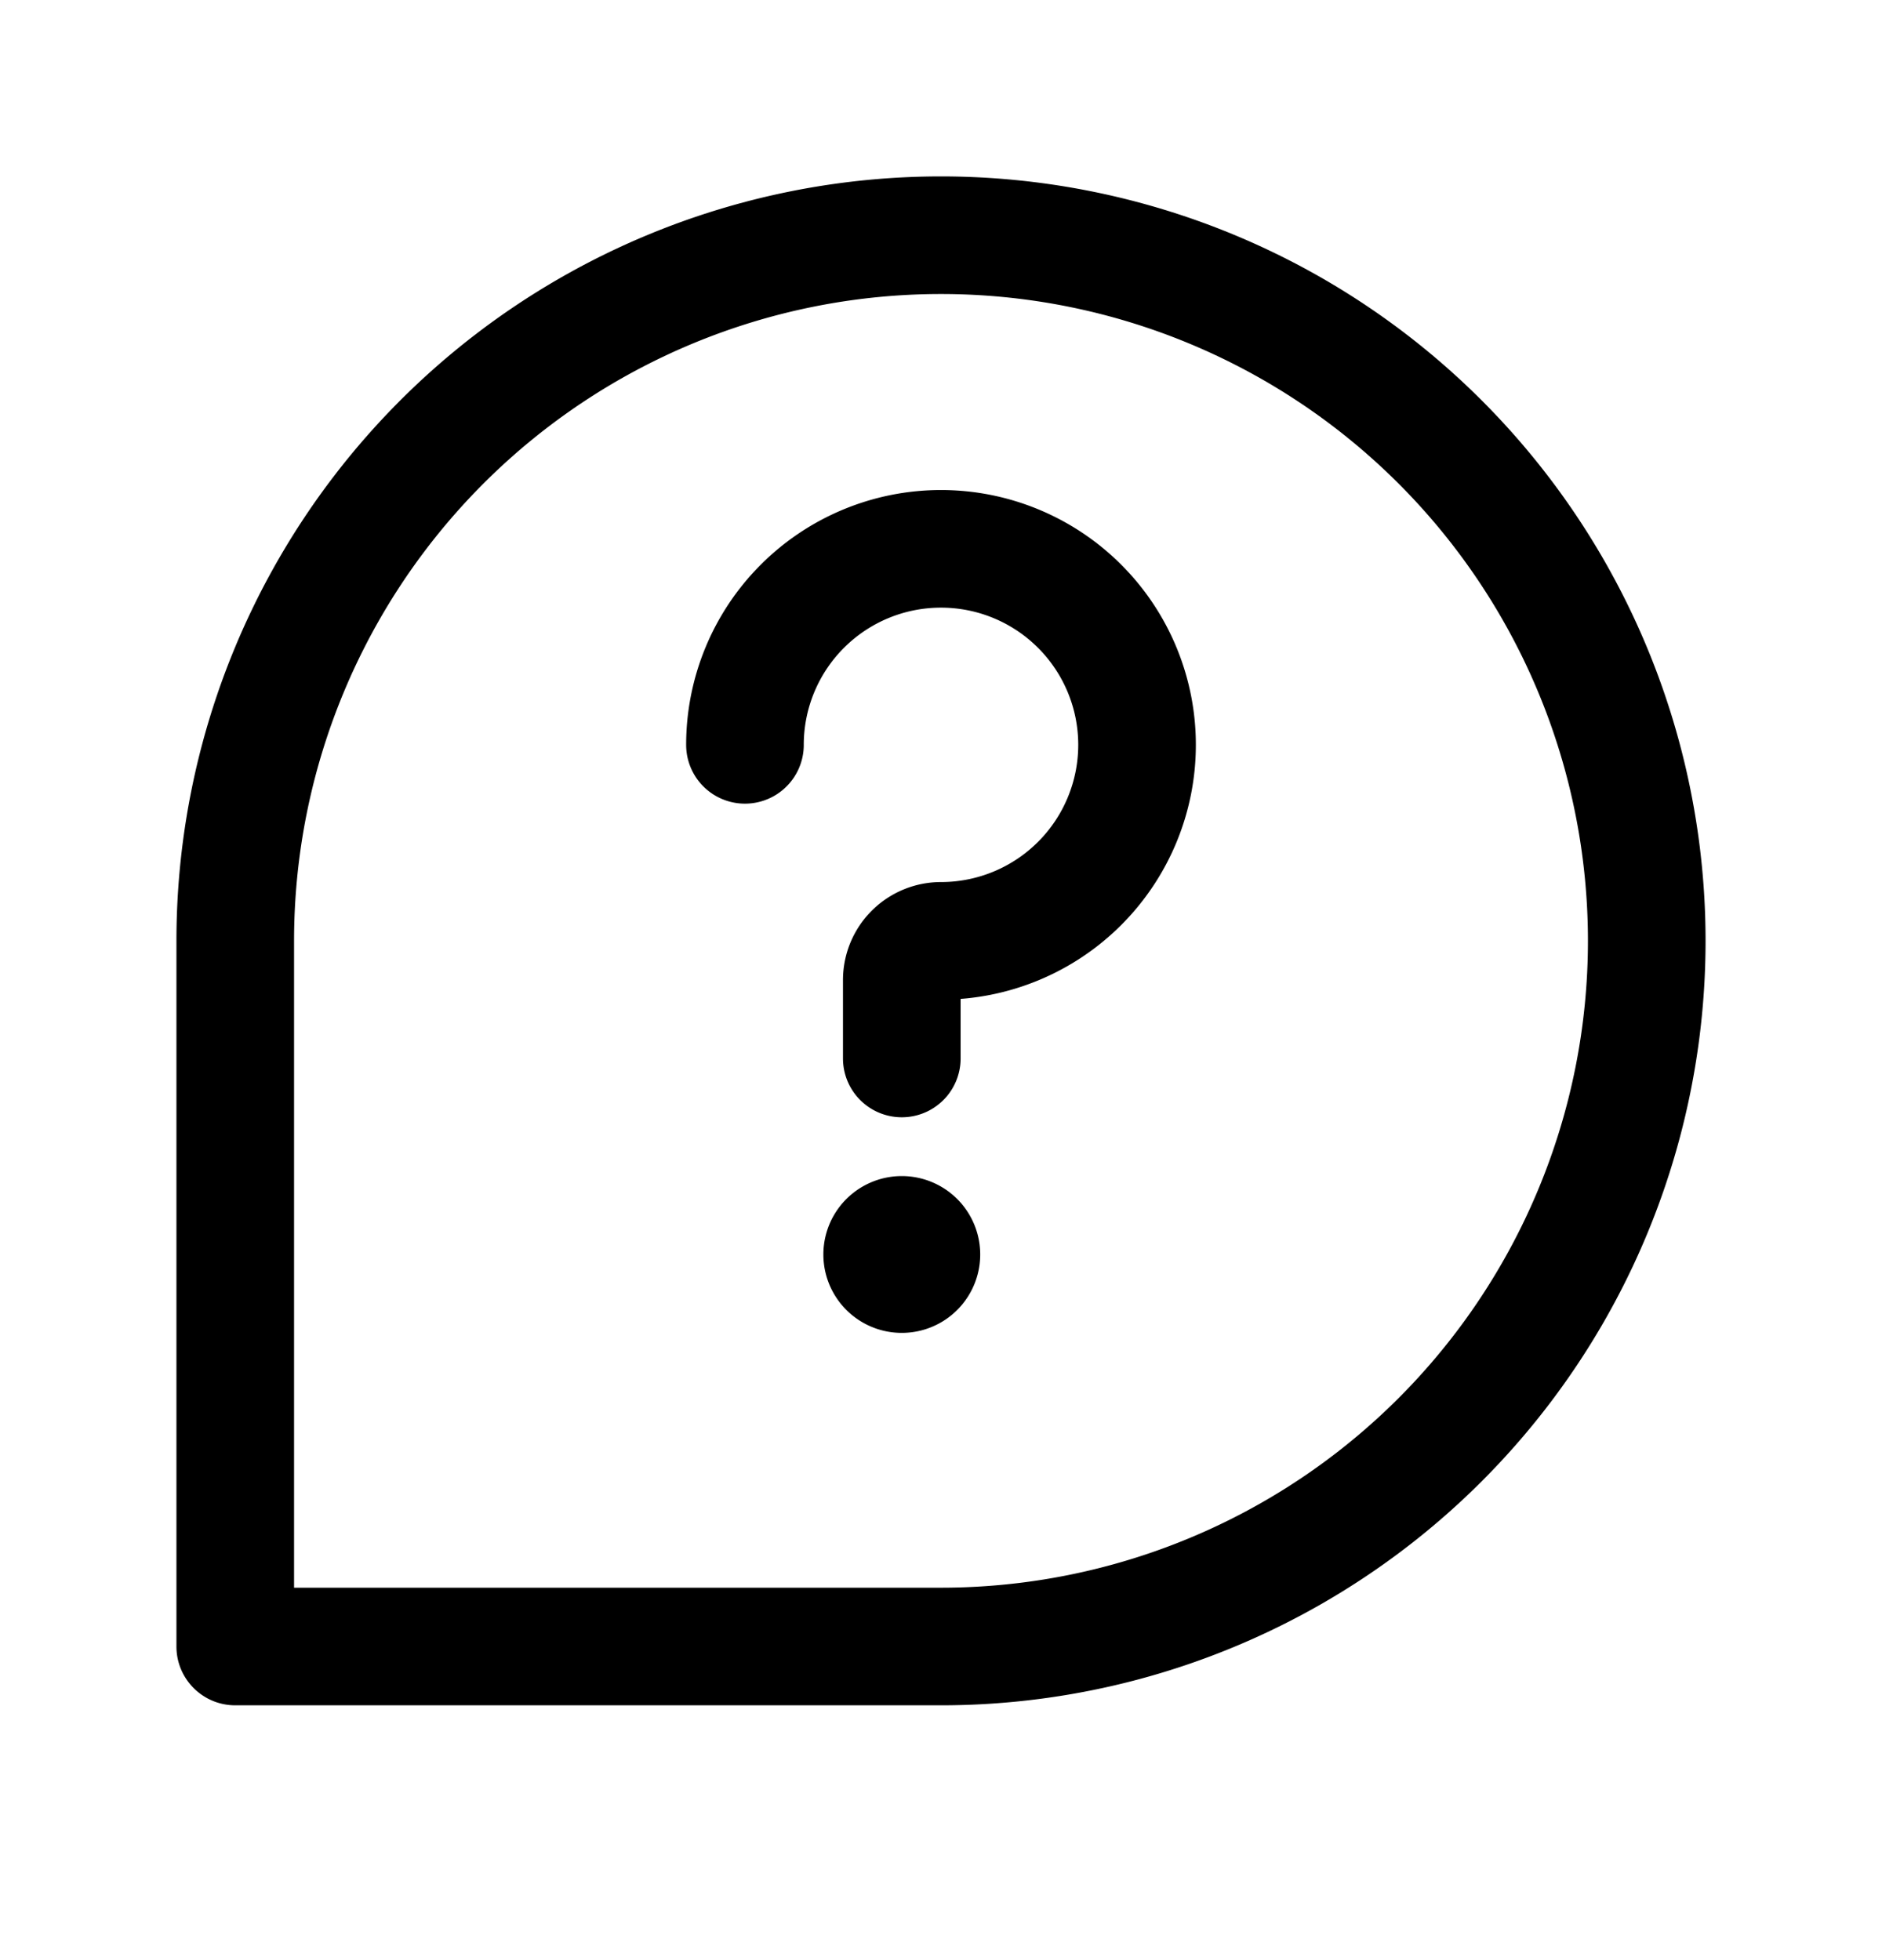 <svg width="24" height="25" viewBox="0 0 24 25" fill="none" xmlns="http://www.w3.org/2000/svg"><path d="M9.5 9.5A2.5 2.5 0 1 1 12 12v0a.5.5 0 0 0-.5.5v1" stroke="currentColor" stroke-width="1.5" stroke-linecap="round"/><path d="M12.5 16a1 1 0 1 1-2 0 1 1 0 0 1 2 0ZM3 21h-.75c0 .414.336.75.75.75V21Zm.75 0v-9h-1.5v9h1.5Zm8.25-.75H3v1.5h9v-1.5ZM20.25 12A8.25 8.25 0 0 1 12 20.25v1.5A9.75 9.75 0 0 0 21.75 12h-1.5ZM12 3.75A8.25 8.25 0 0 1 20.25 12h1.5A9.75 9.75 0 0 0 12 2.25v1.5ZM3.75 12A8.25 8.25 0 0 1 12 3.75v-1.5A9.75 9.75 0 0 0 2.25 12h1.5Z" fill="currentColor"/></svg>